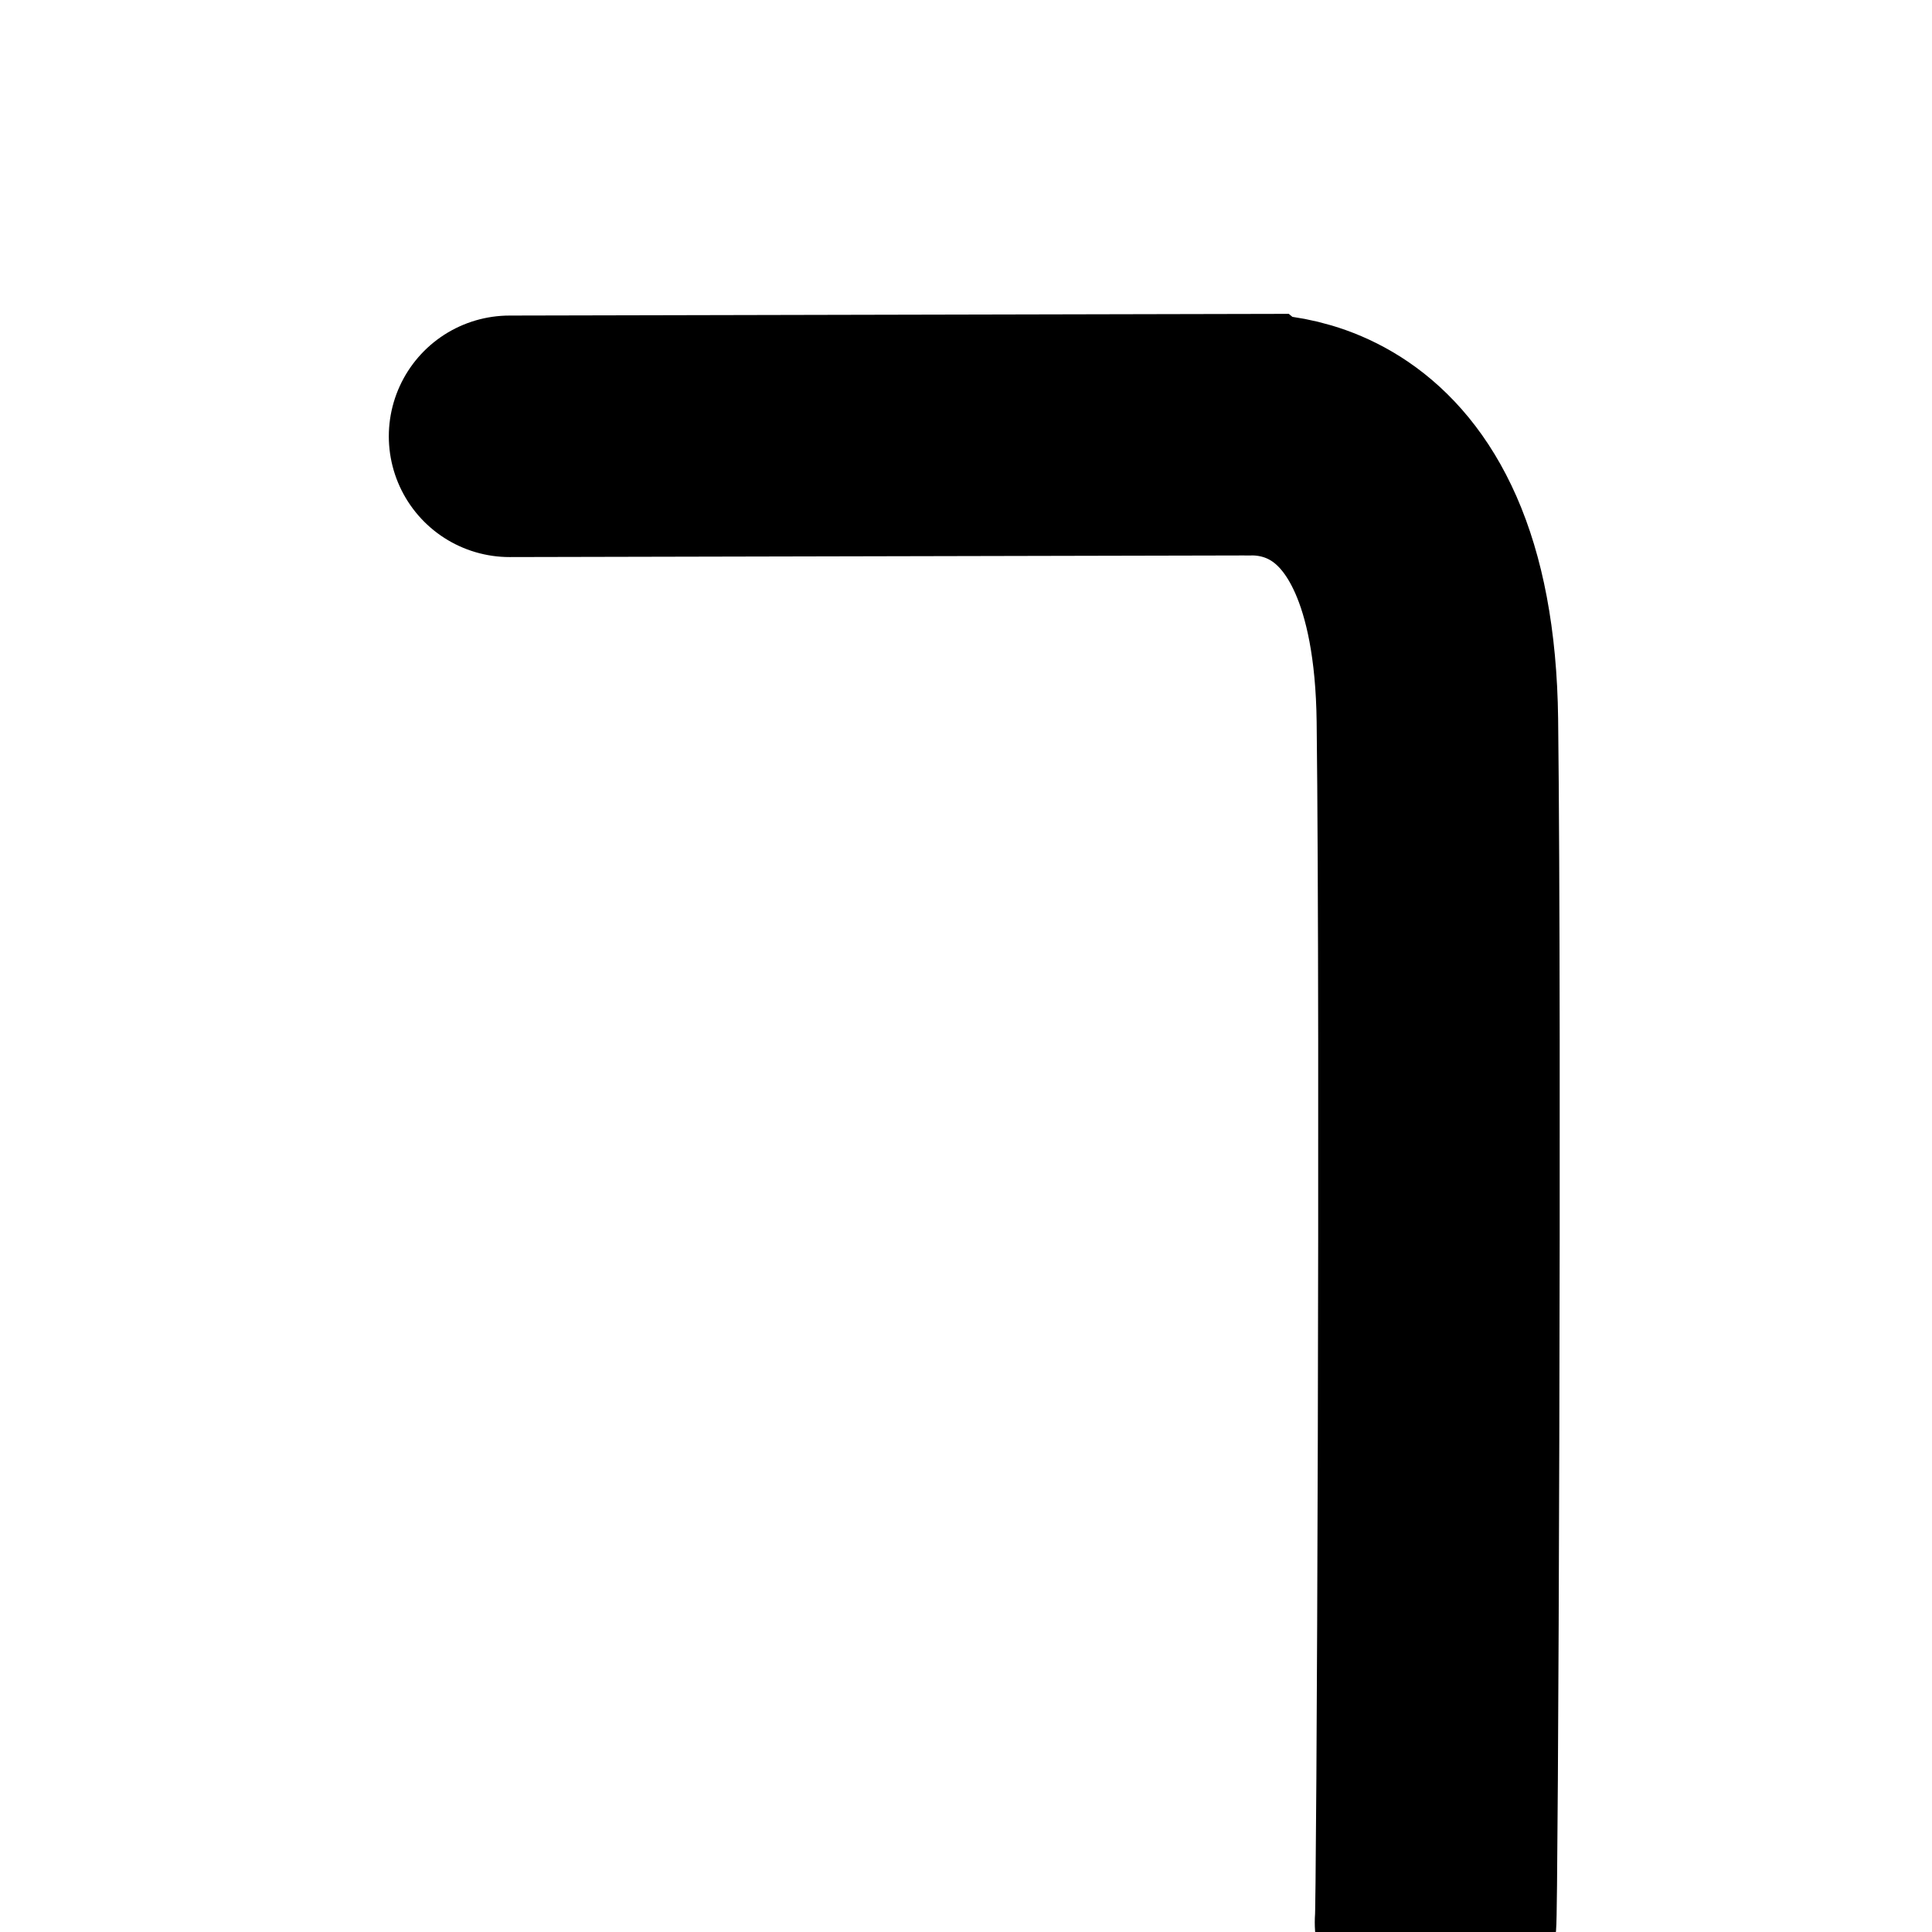 <svg viewBox="0 0 400 400"
    xmlns="http://www.w3.org/2000/svg">
    <g stroke="#000" fill="none" stroke-width="50" stroke-linecap="round">
        <path d="m105.5,90.334l152.205,-0.334c0.395,0.334 39.116,-5.142 39.891,59.196c0.775,64.338 0,249.171 -0.387,248.804" />
    </g>
</svg>